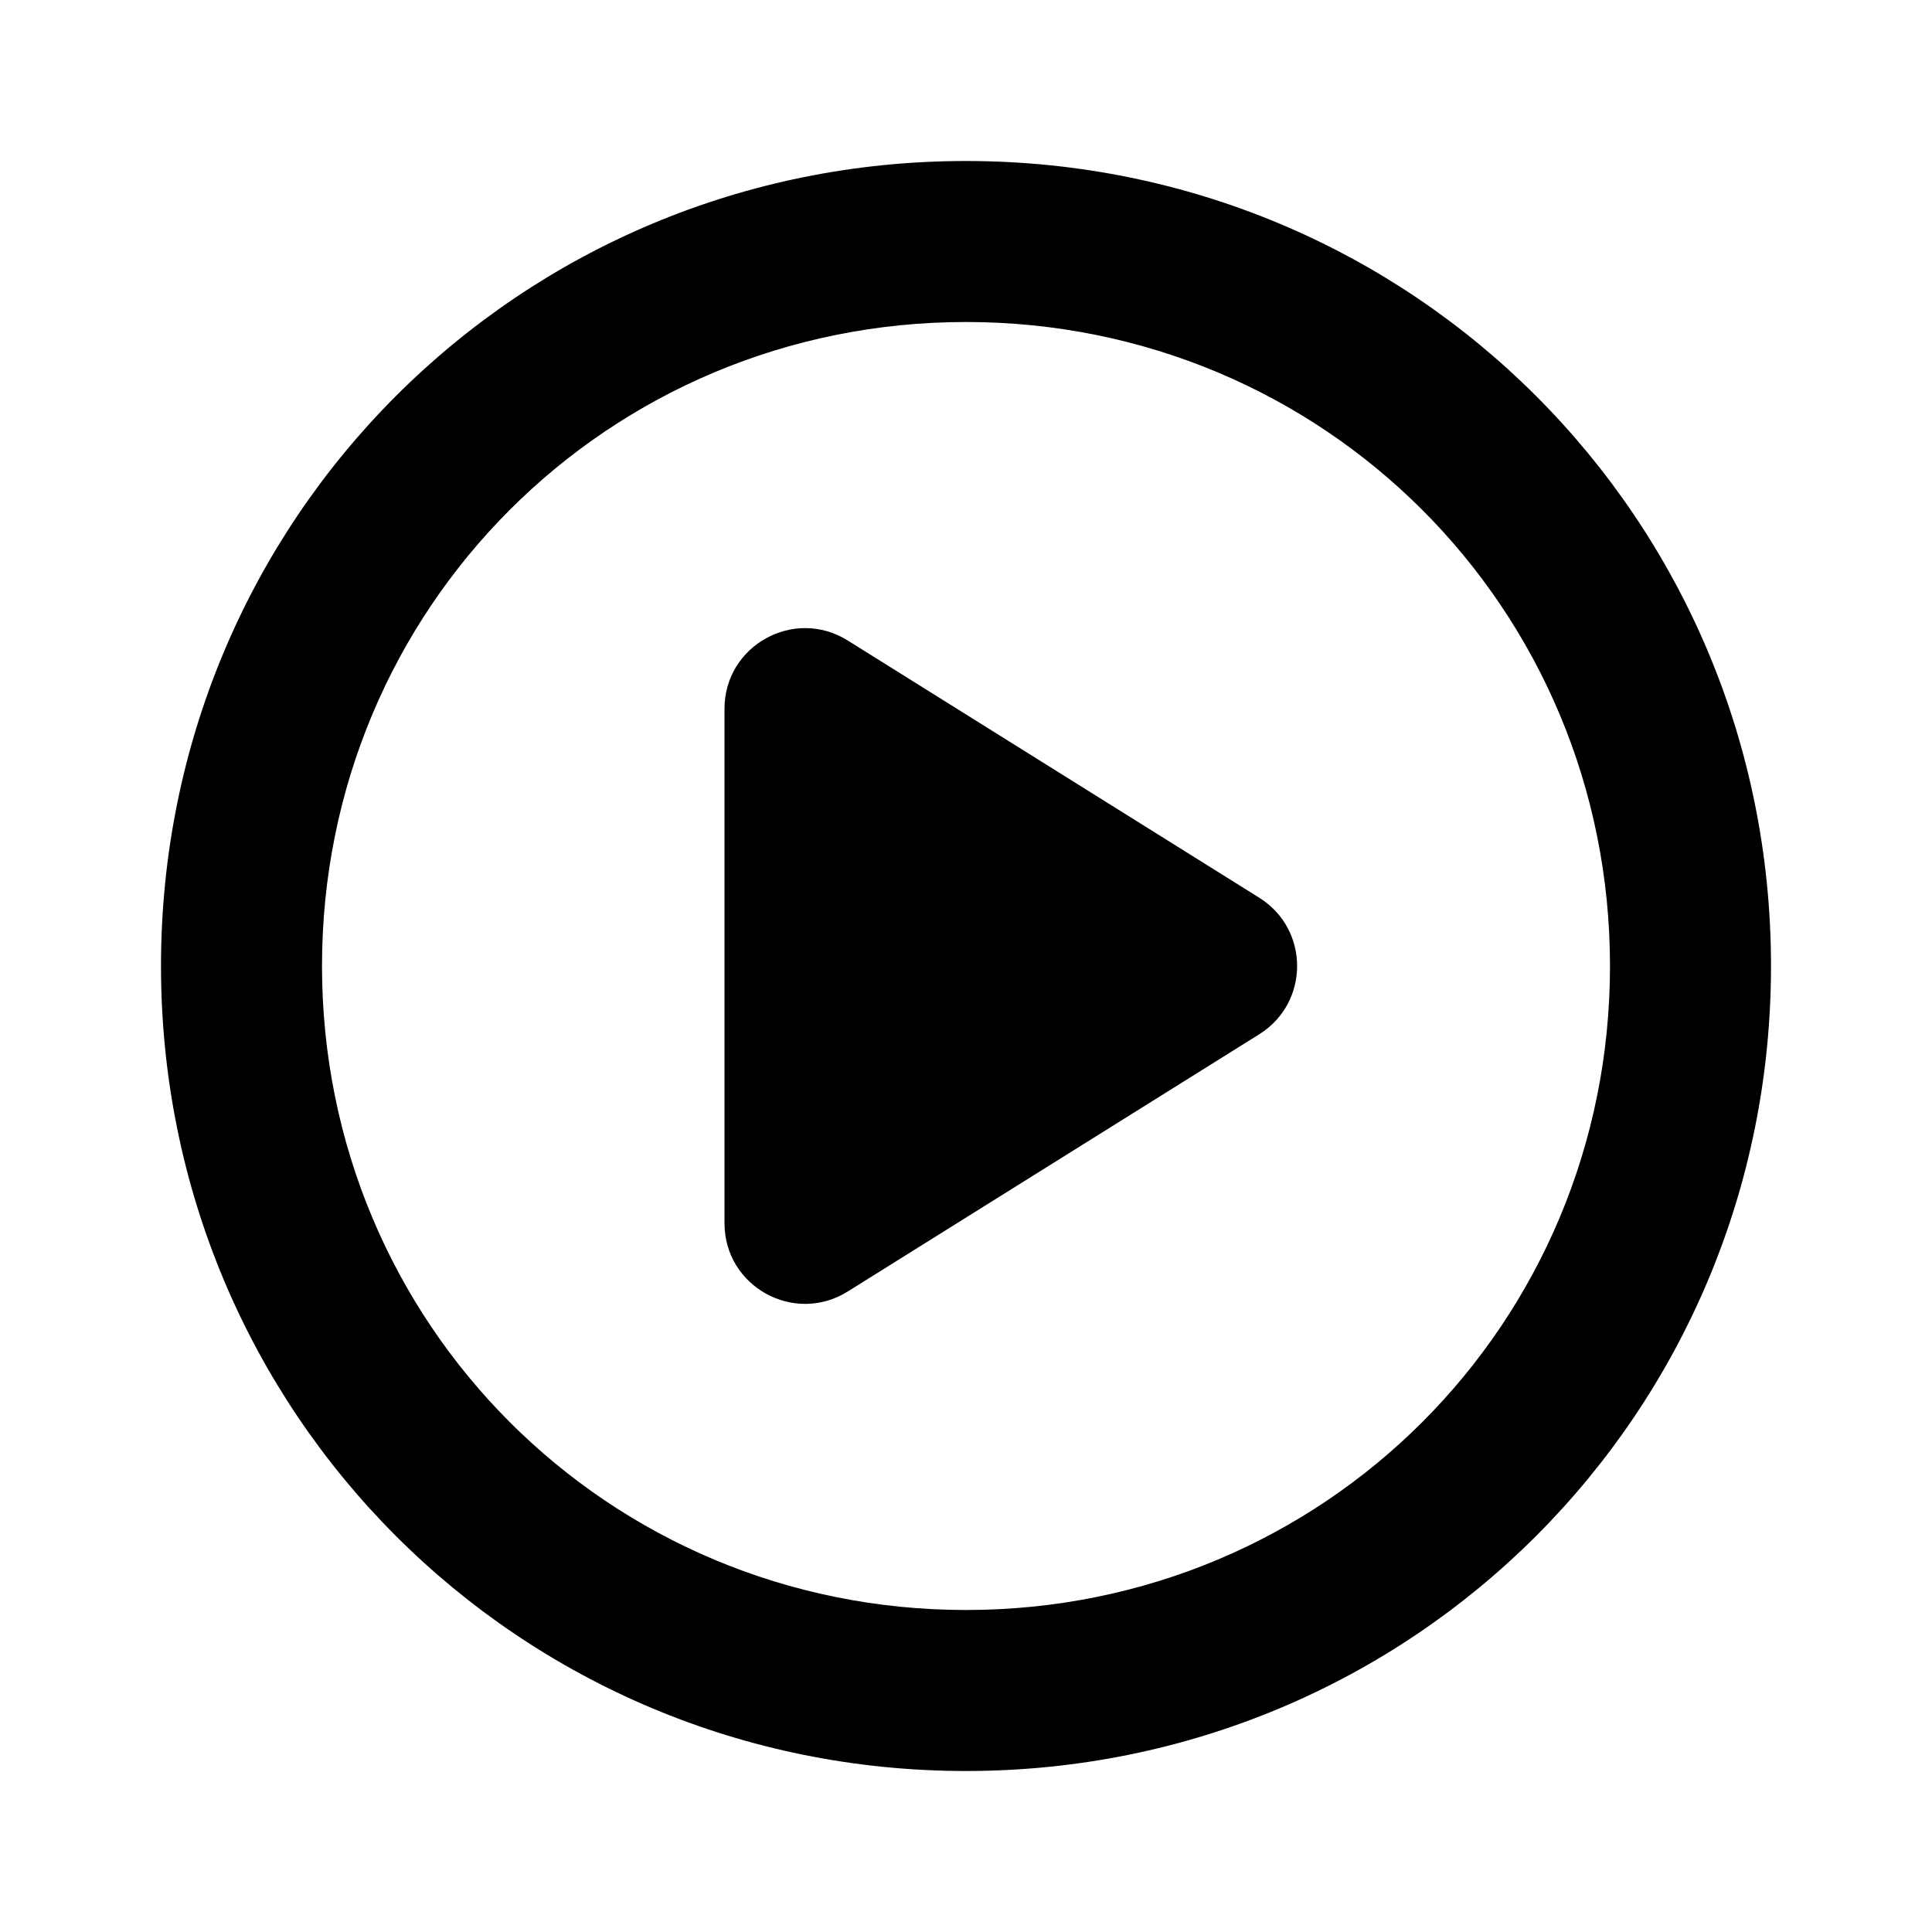 <svg viewBox="0 0 24 24" xmlns="http://www.w3.org/2000/svg">
<path d="M9 8.804V15.196C9 15.981 9.864 16.46 10.53 16.044L15.643 12.848C16.27 12.456 16.27 11.544 15.643 11.152L10.53 7.956C9.864 7.54 9 8.019 9 8.804Z"/>
<path fill-rule="evenodd" clip-rule="evenodd" d="M12 2C6.45 2 2 6.45 2 12C2 17.55 6.45 22 12 22C17.55 22 22 17.55 22 12C22 6.45 17.55 2 12 2ZM4 12C4 7.555 7.555 4 12 4C16.445 4 20 7.555 20 12C20 16.445 16.445 20 12 20C7.555 20 4 16.445 4 12Z"/>
</svg>
